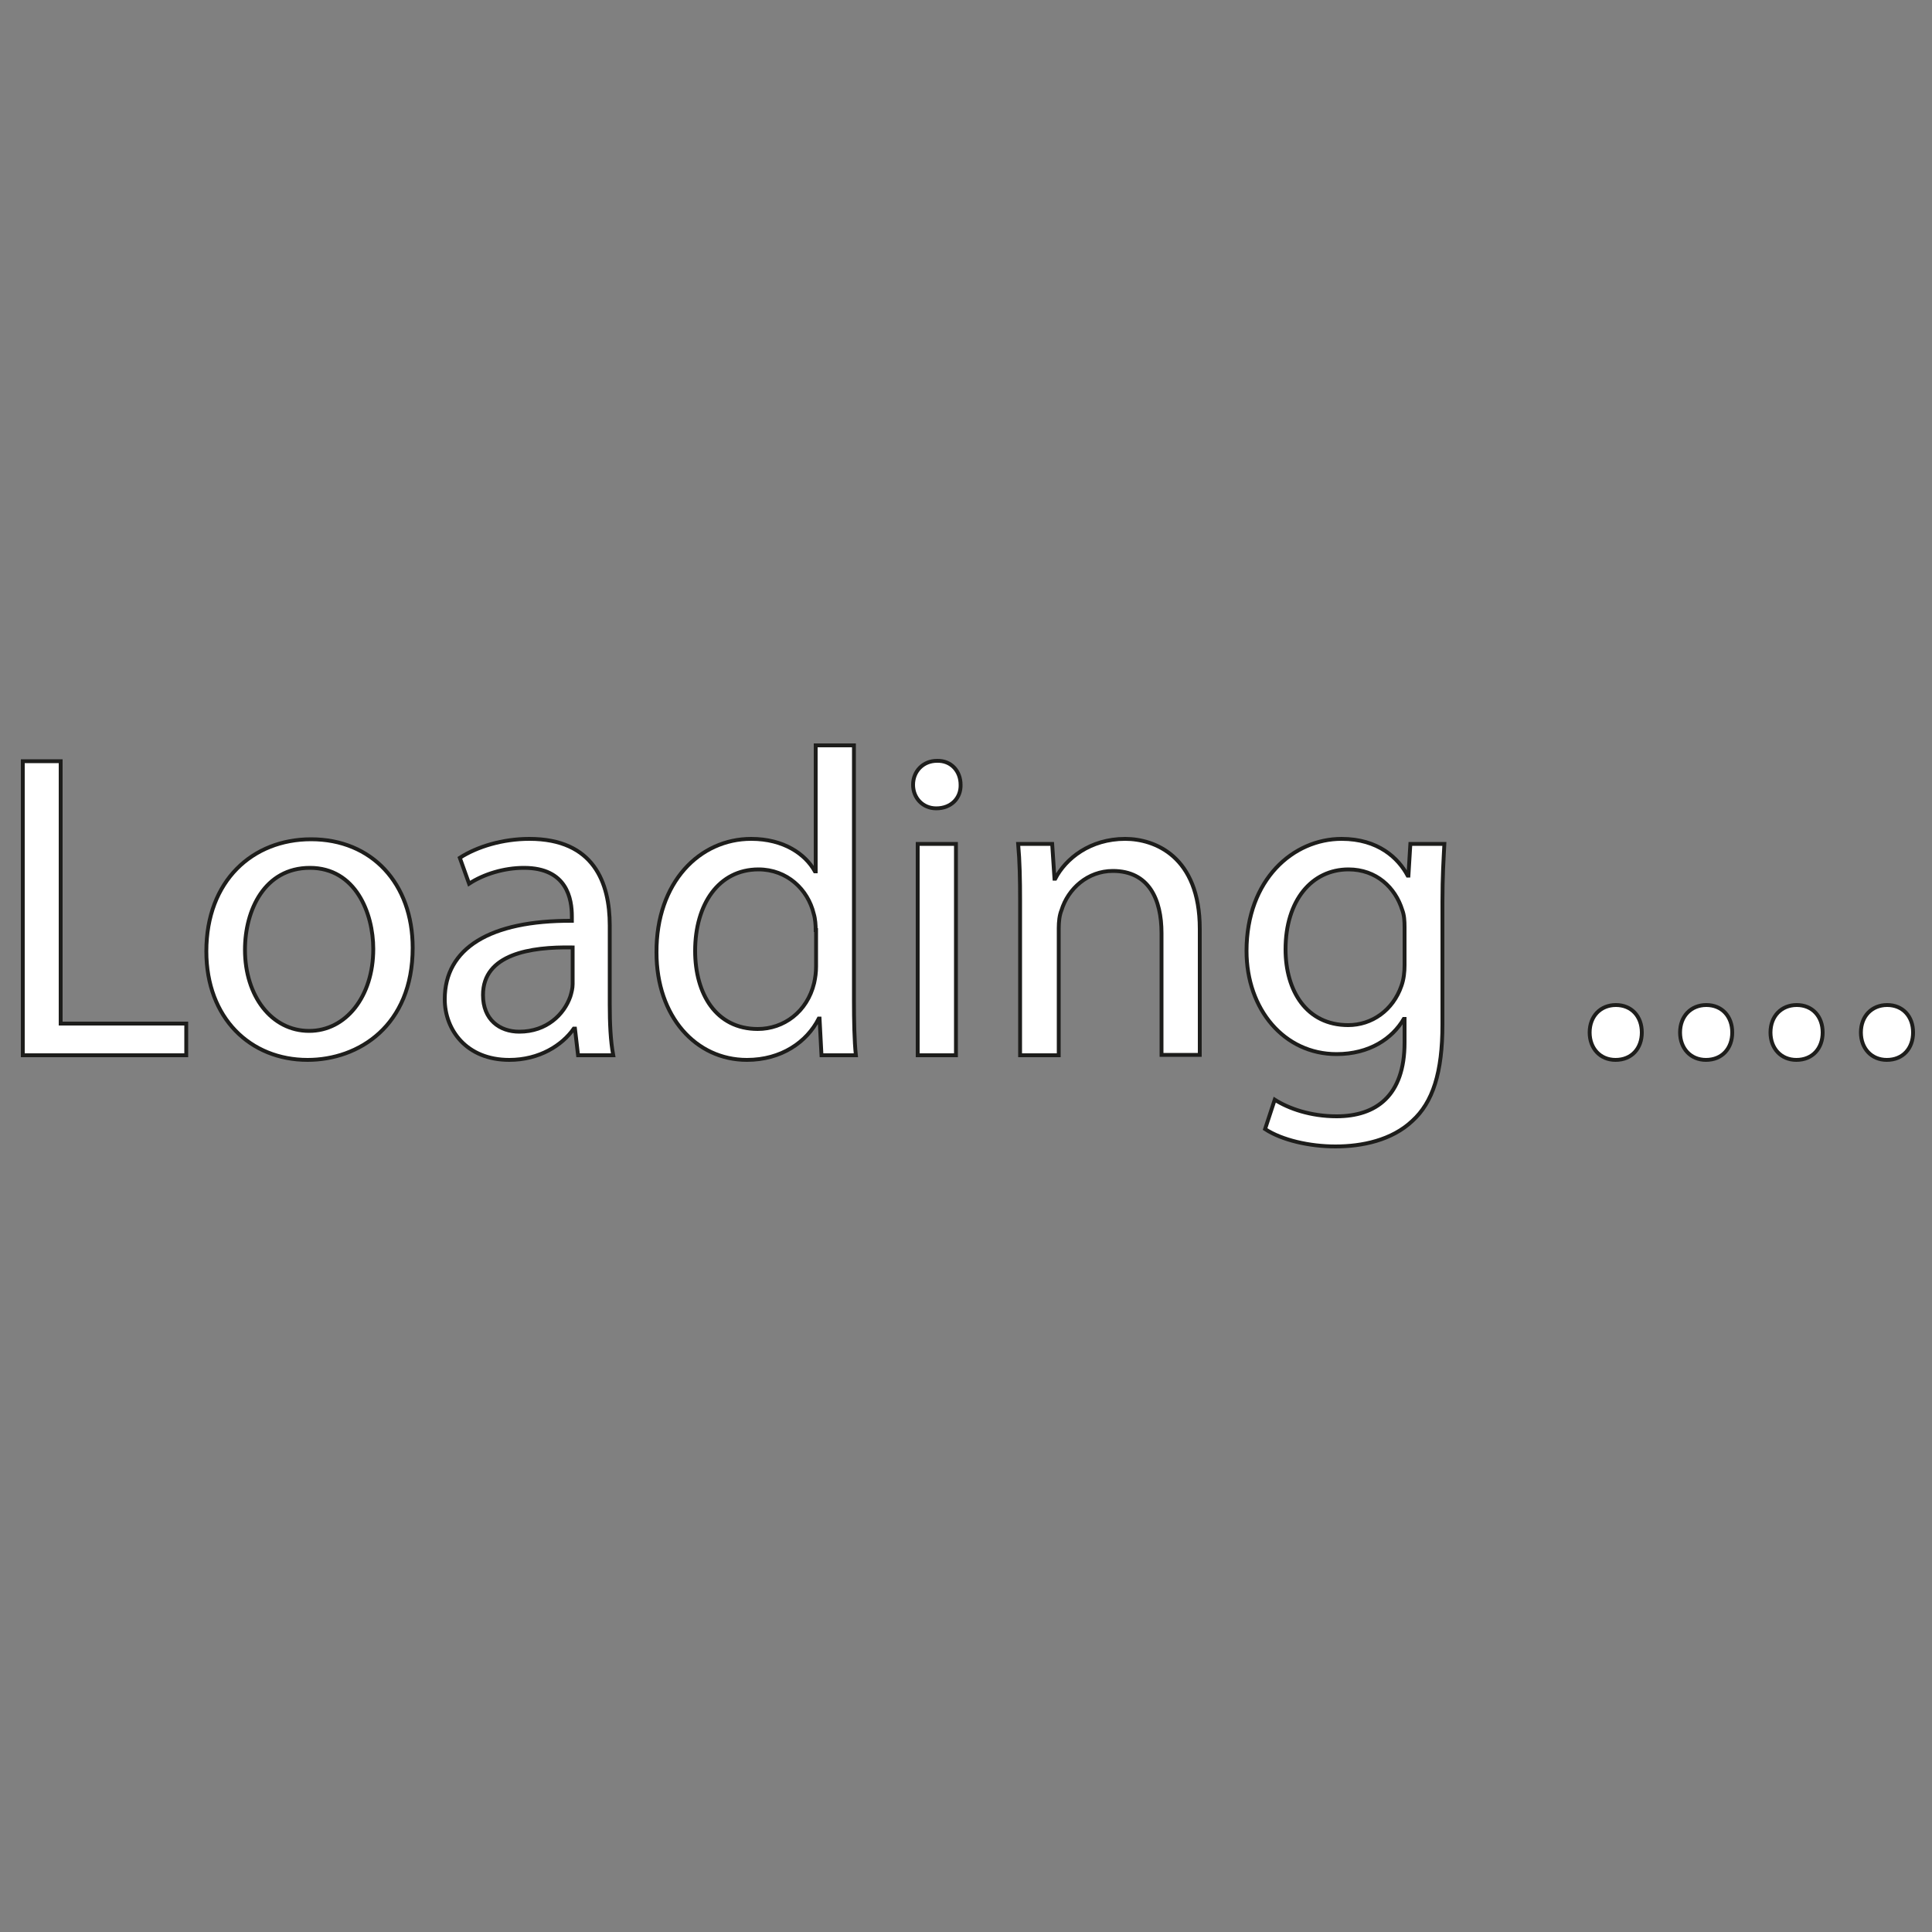 <?xml version="1.0" encoding="utf-8"?>
<!-- Generator: Adobe Illustrator 24.1.1, SVG Export Plug-In . SVG Version: 6.00 Build 0)  -->
<svg version="1.1" id="Layer_1" xmlns="http://www.w3.org/2000/svg" xmlns:xlink="http://www.w3.org/1999/xlink" x="0px" y="0px"
	 viewBox="0 0 500 500" style="enable-background:new 0 0 500 500;" xml:space="preserve">
<rect x="0" y="0" width="500" height="500" fill="#808080" stroke="none"/>
<style type="text/css">
	.st0{fill:#FFFFFF;stroke:#1D1D1B;stroke-miterlimit:10;}
</style>
<g>
	<path class="st0" d="M5.9,197h9.8v67.9h32.5v8.2H5.9V197z"/>
	<path class="st0" d="M106.8,245.3c0,20.2-14,29-27.2,29c-14.8,0-26.2-10.8-26.2-28.1c0-18.3,12-29,27.1-29
		C96.2,217.2,106.8,228.6,106.8,245.3z M63.4,245.8c0,12,6.9,21,16.6,21c9.5,0,16.6-8.9,16.6-21.2c0-9.3-4.6-21-16.4-21
		C68.5,224.6,63.4,235.5,63.4,245.8z"/>
	<path class="st0" d="M149.6,273.1l-0.8-6.9h-0.3c-3,4.3-8.9,8.1-16.7,8.1c-11.1,0-16.7-7.8-16.7-15.7c0-13.2,11.7-20.4,32.9-20.3
		v-1.1c0-4.5-1.2-12.6-12.4-12.6c-5.1,0-10.4,1.6-14.2,4.1L119,222c4.5-2.9,11.1-4.9,18-4.9c16.7,0,20.8,11.4,20.8,22.4V260
		c0,4.7,0.2,9.4,0.9,13.1H149.6z M148.1,245.2c-10.8-0.2-23.1,1.7-23.1,12.3c0,6.4,4.3,9.5,9.4,9.5c7.1,0,11.6-4.5,13.2-9.1
		c0.3-1,0.6-2.1,0.6-3.2V245.2z"/>
	<path class="st0" d="M221,192.9V259c0,4.9,0.1,10.4,0.5,14.1h-8.9l-0.5-9.5h-0.2c-3.1,6.1-9.7,10.7-18.6,10.7
		c-13.2,0-23.4-11.2-23.4-27.8c-0.1-18.2,11.2-29.4,24.5-29.4c8.4,0,14,3.9,16.5,8.4h0.2v-32.6H221z M211.1,240.7
		c0-1.2-0.1-2.9-0.5-4.2c-1.5-6.3-6.9-11.5-14.3-11.5c-10.3,0-16.4,9-16.4,21.1c0,11.1,5.4,20.2,16.2,20.2c6.7,0,12.8-4.4,14.6-11.9
		c0.3-1.4,0.5-2.7,0.5-4.3V240.7z"/>
	<path class="st0" d="M248.6,203.1c0.1,3.4-2.4,6.1-6.3,6.1c-3.5,0-6-2.7-6-6.1c0-3.5,2.6-6.2,6.2-6.2
		C246.2,196.8,248.6,199.6,248.6,203.1z M237.5,273.1v-54.7h9.9v54.7H237.5z"/>
	<path class="st0" d="M264,233.2c0-5.6-0.1-10.3-0.5-14.8h8.8l0.6,9h0.2c2.7-5.2,9-10.3,18.1-10.3c7.6,0,19.3,4.5,19.3,23.3v32.6
		h-9.9v-31.5c0-8.8-3.3-16.1-12.6-16.1c-6.5,0-11.6,4.6-13.3,10.2c-0.5,1.2-0.7,2.9-0.7,4.6v32.9H264V233.2z"/>
	<path class="st0" d="M373.8,218.4c-0.2,3.9-0.5,8.4-0.5,15v31.7c0,12.5-2.5,20.2-7.8,25c-5.3,5-13,6.6-19.9,6.6
		c-6.6,0-13.8-1.6-18.2-4.5l2.5-7.6c3.6,2.3,9.3,4.3,16,4.3c10.2,0,17.6-5.3,17.6-19.1v-6.1h-0.2c-3,5.1-8.9,9.1-17.4,9.1
		c-13.5,0-23.3-11.5-23.3-26.7c0-18.5,12.1-29,24.6-29c9.5,0,14.7,5,17.1,9.5h0.2l0.5-8.2H373.8z M363.5,240c0-1.7-0.1-3.2-0.6-4.5
		c-1.8-5.8-6.7-10.5-13.9-10.5c-9.5,0-16.3,8-16.3,20.7c0,10.7,5.4,19.6,16.2,19.6c6.1,0,11.6-3.8,13.8-10.2
		c0.6-1.7,0.8-3.6,0.8-5.3V240z"/>
	<path class="st0" d="M411.4,267.2c0-4.2,2.8-7.1,6.8-7.1c4,0,6.7,2.9,6.7,7.1c0,4.1-2.6,7.1-6.8,7.1
		C414.1,274.3,411.4,271.3,411.4,267.2z"/>
	<path class="st0" d="M434.8,267.2c0-4.2,2.8-7.1,6.8-7.1s6.7,2.9,6.7,7.1c0,4.1-2.6,7.1-6.8,7.1
		C437.5,274.3,434.8,271.3,434.8,267.2z"/>
	<path class="st0" d="M458.2,267.2c0-4.2,2.8-7.1,6.8-7.1s6.7,2.9,6.7,7.1c0,4.1-2.6,7.1-6.8,7.1
		C460.9,274.3,458.2,271.3,458.2,267.2z"/>
	<path class="st0" d="M481.6,267.2c0-4.2,2.8-7.1,6.8-7.1c4,0,6.7,2.9,6.7,7.1c0,4.1-2.6,7.1-6.8,7.1
		C484.3,274.3,481.6,271.3,481.6,267.2z"/>
</g>
</svg>
